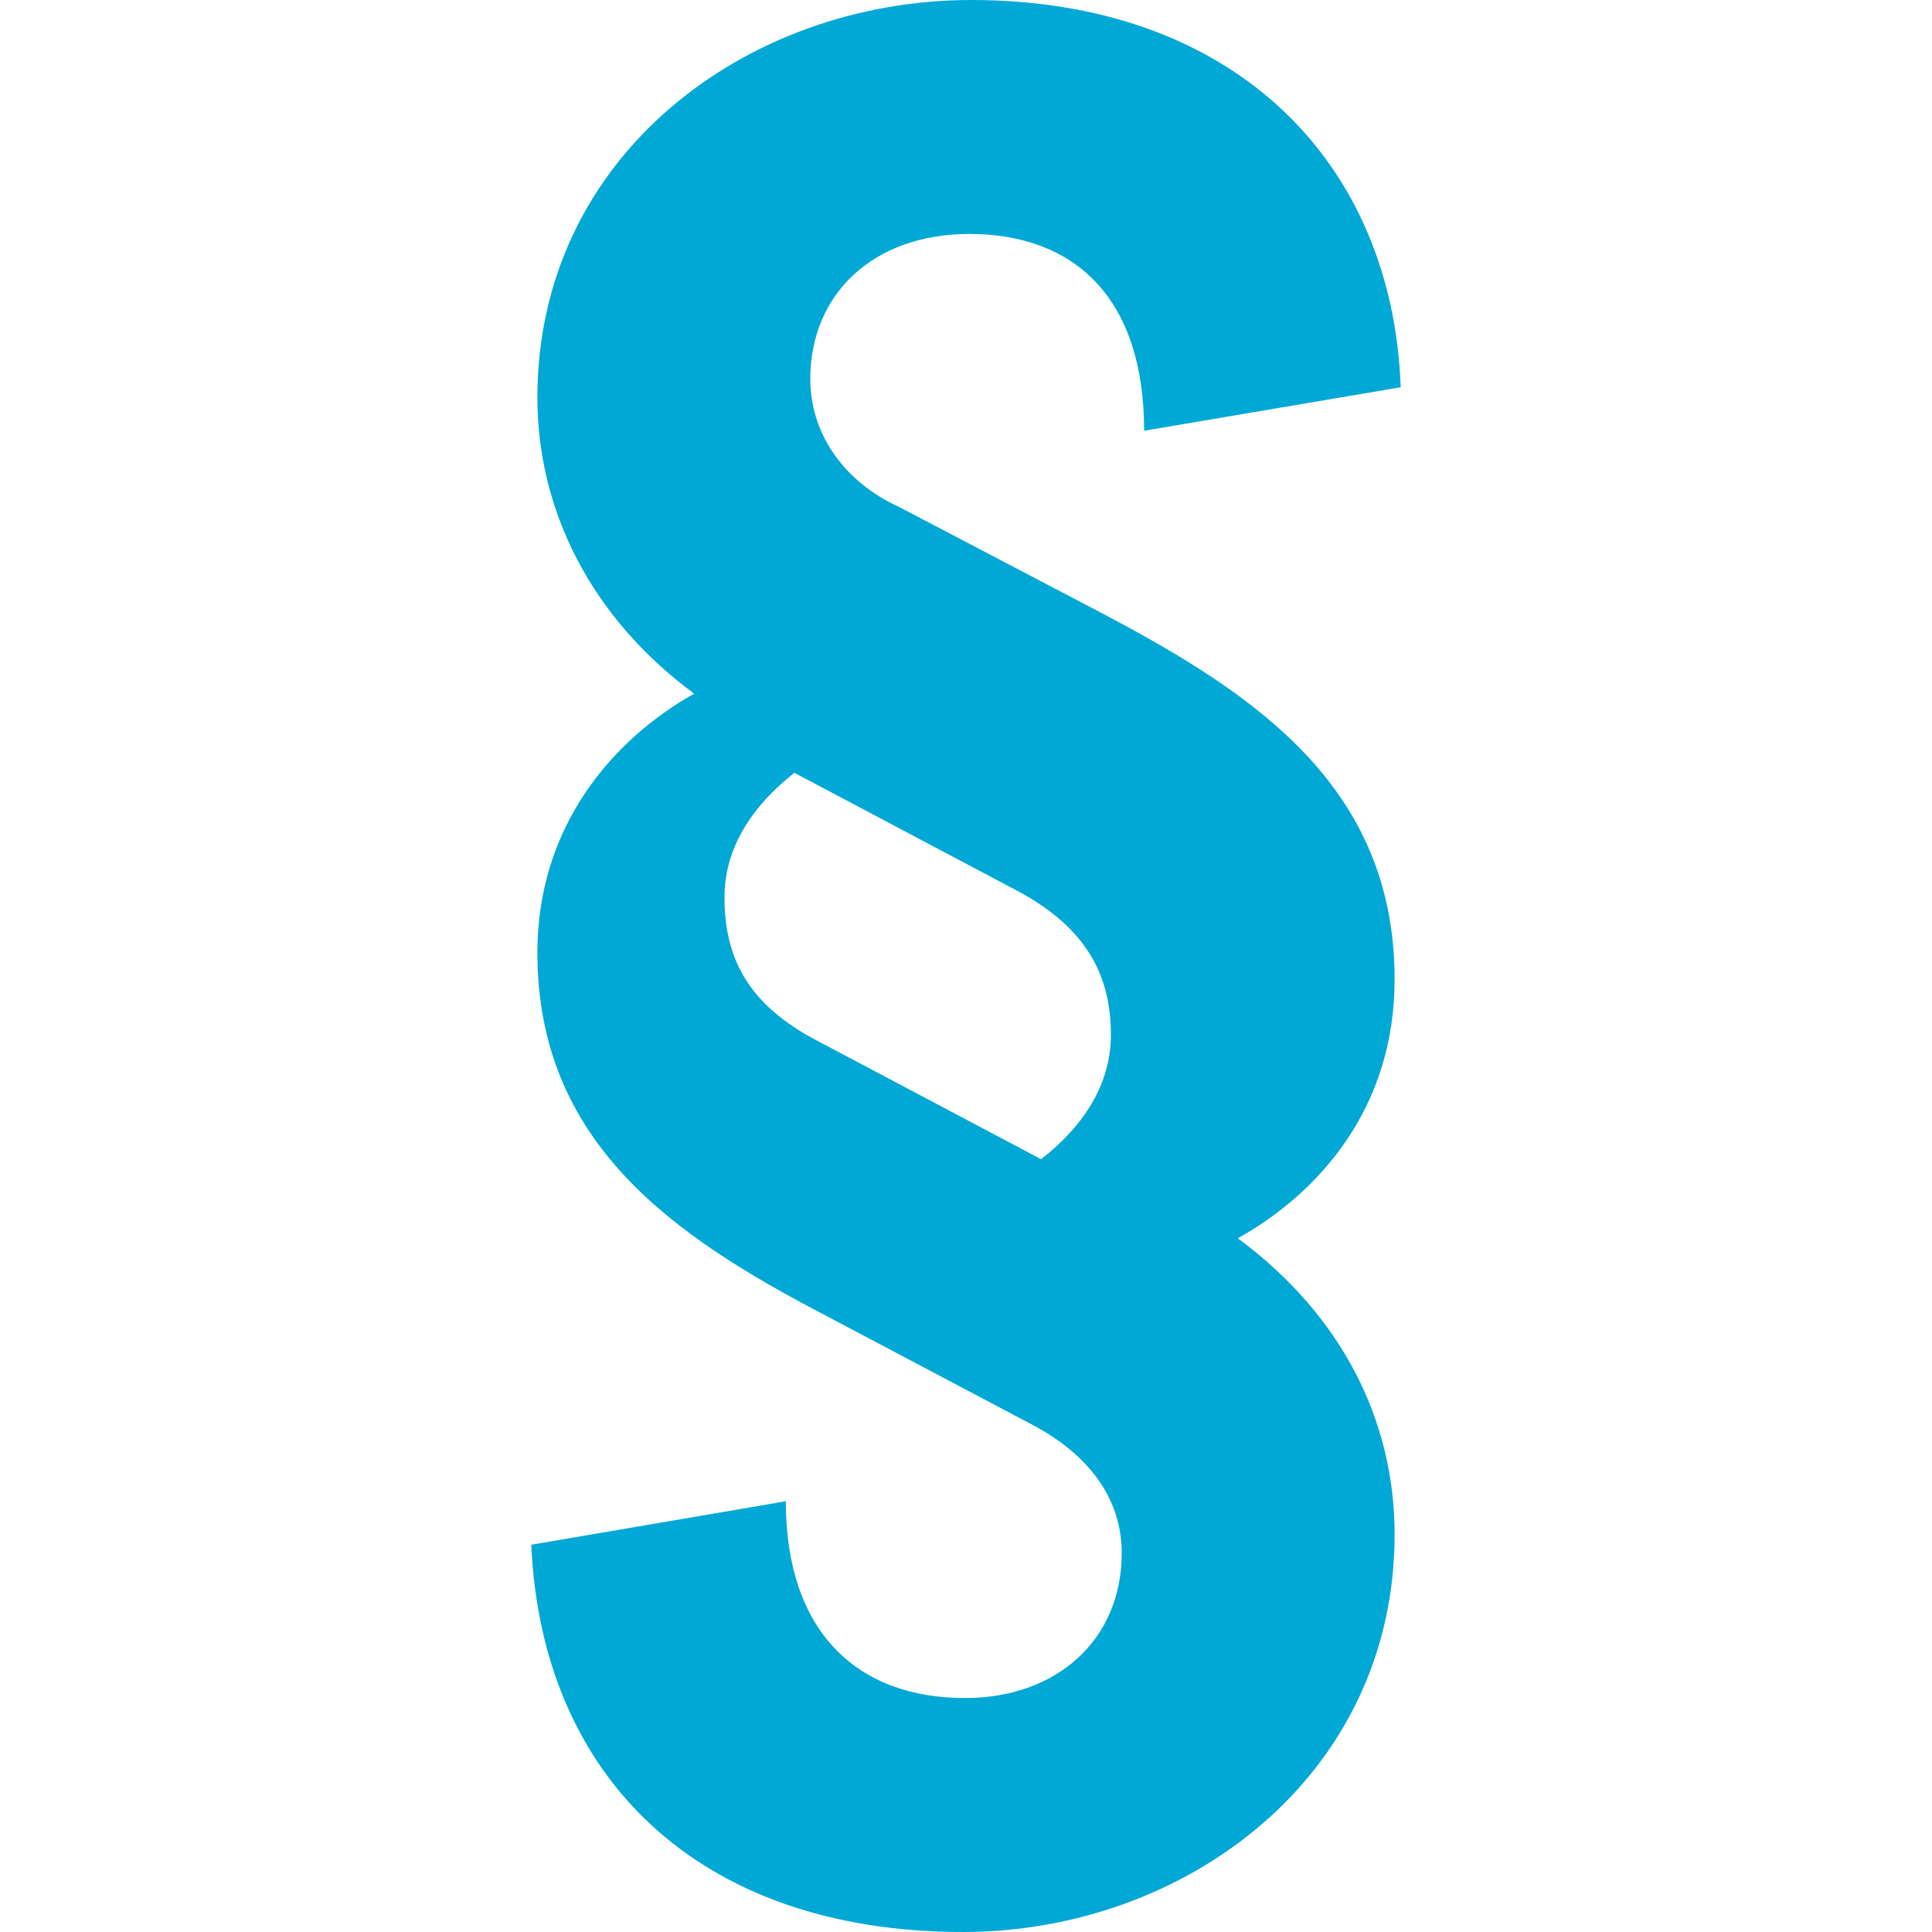 <?xml version="1.0" encoding="UTF-8"?>
<svg width="20px" height="20px" viewBox="0 0 20 20" version="1.1" xmlns="http://www.w3.org/2000/svg" xmlns:xlink="http://www.w3.org/1999/xlink">
    <g id="legal.jsx" stroke="none" stroke-width="1" fill="none" fill-rule="evenodd">
      <path fill="#00A8D6" d="M14.437,10.139 C14.437,11.468 13.657,12.347 12.814,12.819 C13.889,13.612 14.437,14.705 14.437,15.884 C14.437,18.392 12.266,20 9.968,20 C7.228,20 5.605,18.392 5.5,15.991 L8.135,15.541 C8.135,16.892 8.872,17.578 9.989,17.578 C10.938,17.578 11.612,16.977 11.612,16.077 C11.612,15.498 11.254,15.048 10.685,14.748 L8.535,13.612 C6.975,12.797 5.563,11.833 5.563,9.861 C5.563,8.553 6.343,7.653 7.186,7.181 C6.111,6.388 5.563,5.273 5.563,4.116 C5.563,1.608 7.734,0 10.053,0 C12.772,0 14.416,1.672 14.5,4.009 L11.844,4.459 C11.844,3.087 11.128,2.422 10.032,2.422 C9.041,2.422 8.388,3.044 8.388,3.923 C8.388,4.459 8.704,4.973 9.315,5.252 L11.444,6.367 C13.025,7.203 14.437,8.167 14.437,10.139 Z M10.528,9.22 L8.223,8 C7.794,8.339 7.5,8.768 7.5,9.288 C7.5,9.898 7.726,10.395 8.472,10.78 L10.777,12 C11.184,11.684 11.5,11.254 11.5,10.712 C11.5,10.102 11.251,9.605 10.528,9.22 Z" id="path-1"></path>
    </g>
</svg>
